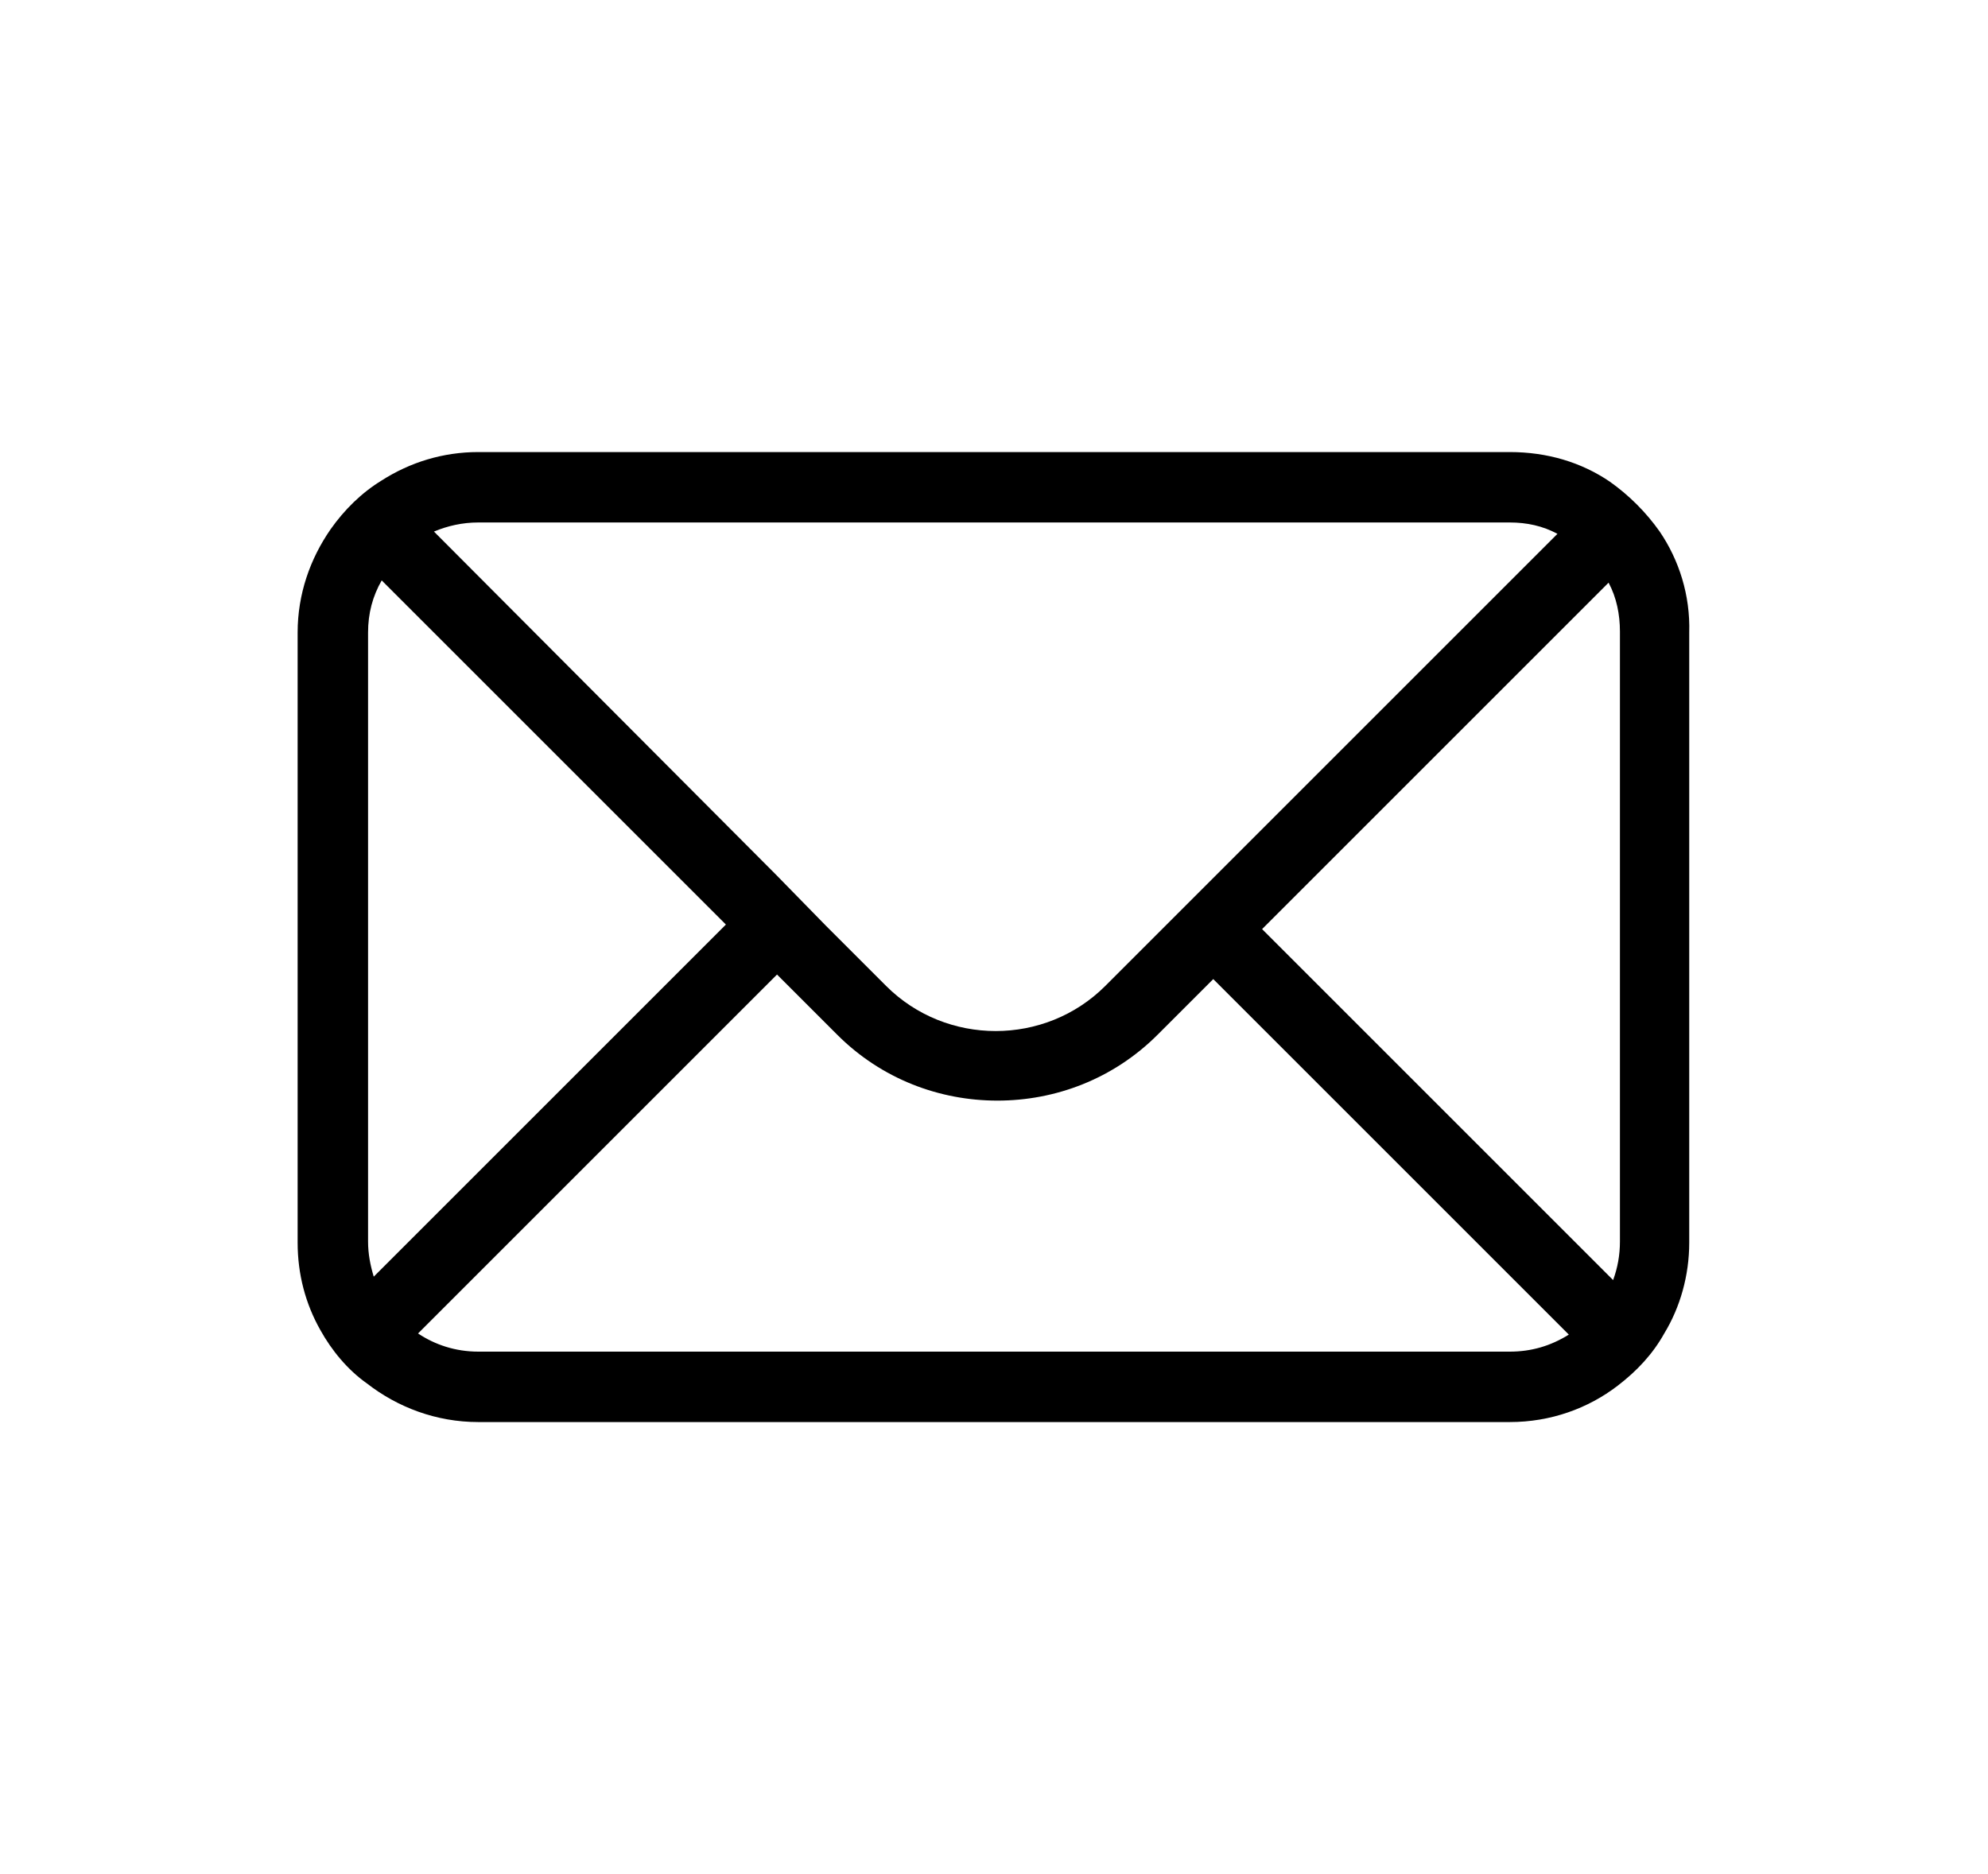 <svg xmlns="http://www.w3.org/2000/svg" viewBox="0 0 175 165"><path d="M146.1 46.8c-1.2-1.7-2.7-3.2-4.4-4.4-2.5-1.7-5.5-2.6-8.8-2.6H42.1c-3.1 0-6 .9-8.5 2.5-1.8 1.1-3.3 2.6-4.5 4.3-1.8 2.6-2.9 5.7-2.9 9.1v53.7c0 2.8.7 5.4 2 7.7 1 1.8 2.4 3.5 4.1 4.7 2.7 2.1 6.1 3.4 9.8 3.4h90.8c3.6 0 6.9-1.2 9.5-3.2 1.7-1.3 3.1-2.8 4.1-4.6 1.4-2.3 2.2-5.1 2.2-8V55.7c.1-3.3-.9-6.4-2.6-8.9zm-104-.8h90.8c1.5 0 2.9.3 4.2 1l-30.5 30.5-4.4 4.4-4.9 4.9c-5.3 5.3-14 5.3-19.3 0l-5.3-5.3-4.4-4.5-30.1-30.2c1.2-.5 2.5-.8 3.9-.8zm-9.7 63.3V55.7c0-1.7.4-3.2 1.2-4.6l30.3 30.3-31 31c-.3-1-.5-2-.5-3.1zm100.5 9.7H42.1c-2 0-3.8-.6-5.3-1.6l31.6-31.6 5.3 5.3c3.9 3.9 9 5.8 14.1 5.8S98 95 101.9 91.1l4.9-4.9 31.3 31.3c-1.6 1-3.3 1.5-5.2 1.5zm9.7-9.7c0 1.2-.2 2.3-.6 3.4l-30.9-30.9 30.5-30.5c.7 1.3 1 2.8 1 4.3v53.7z"/></svg>